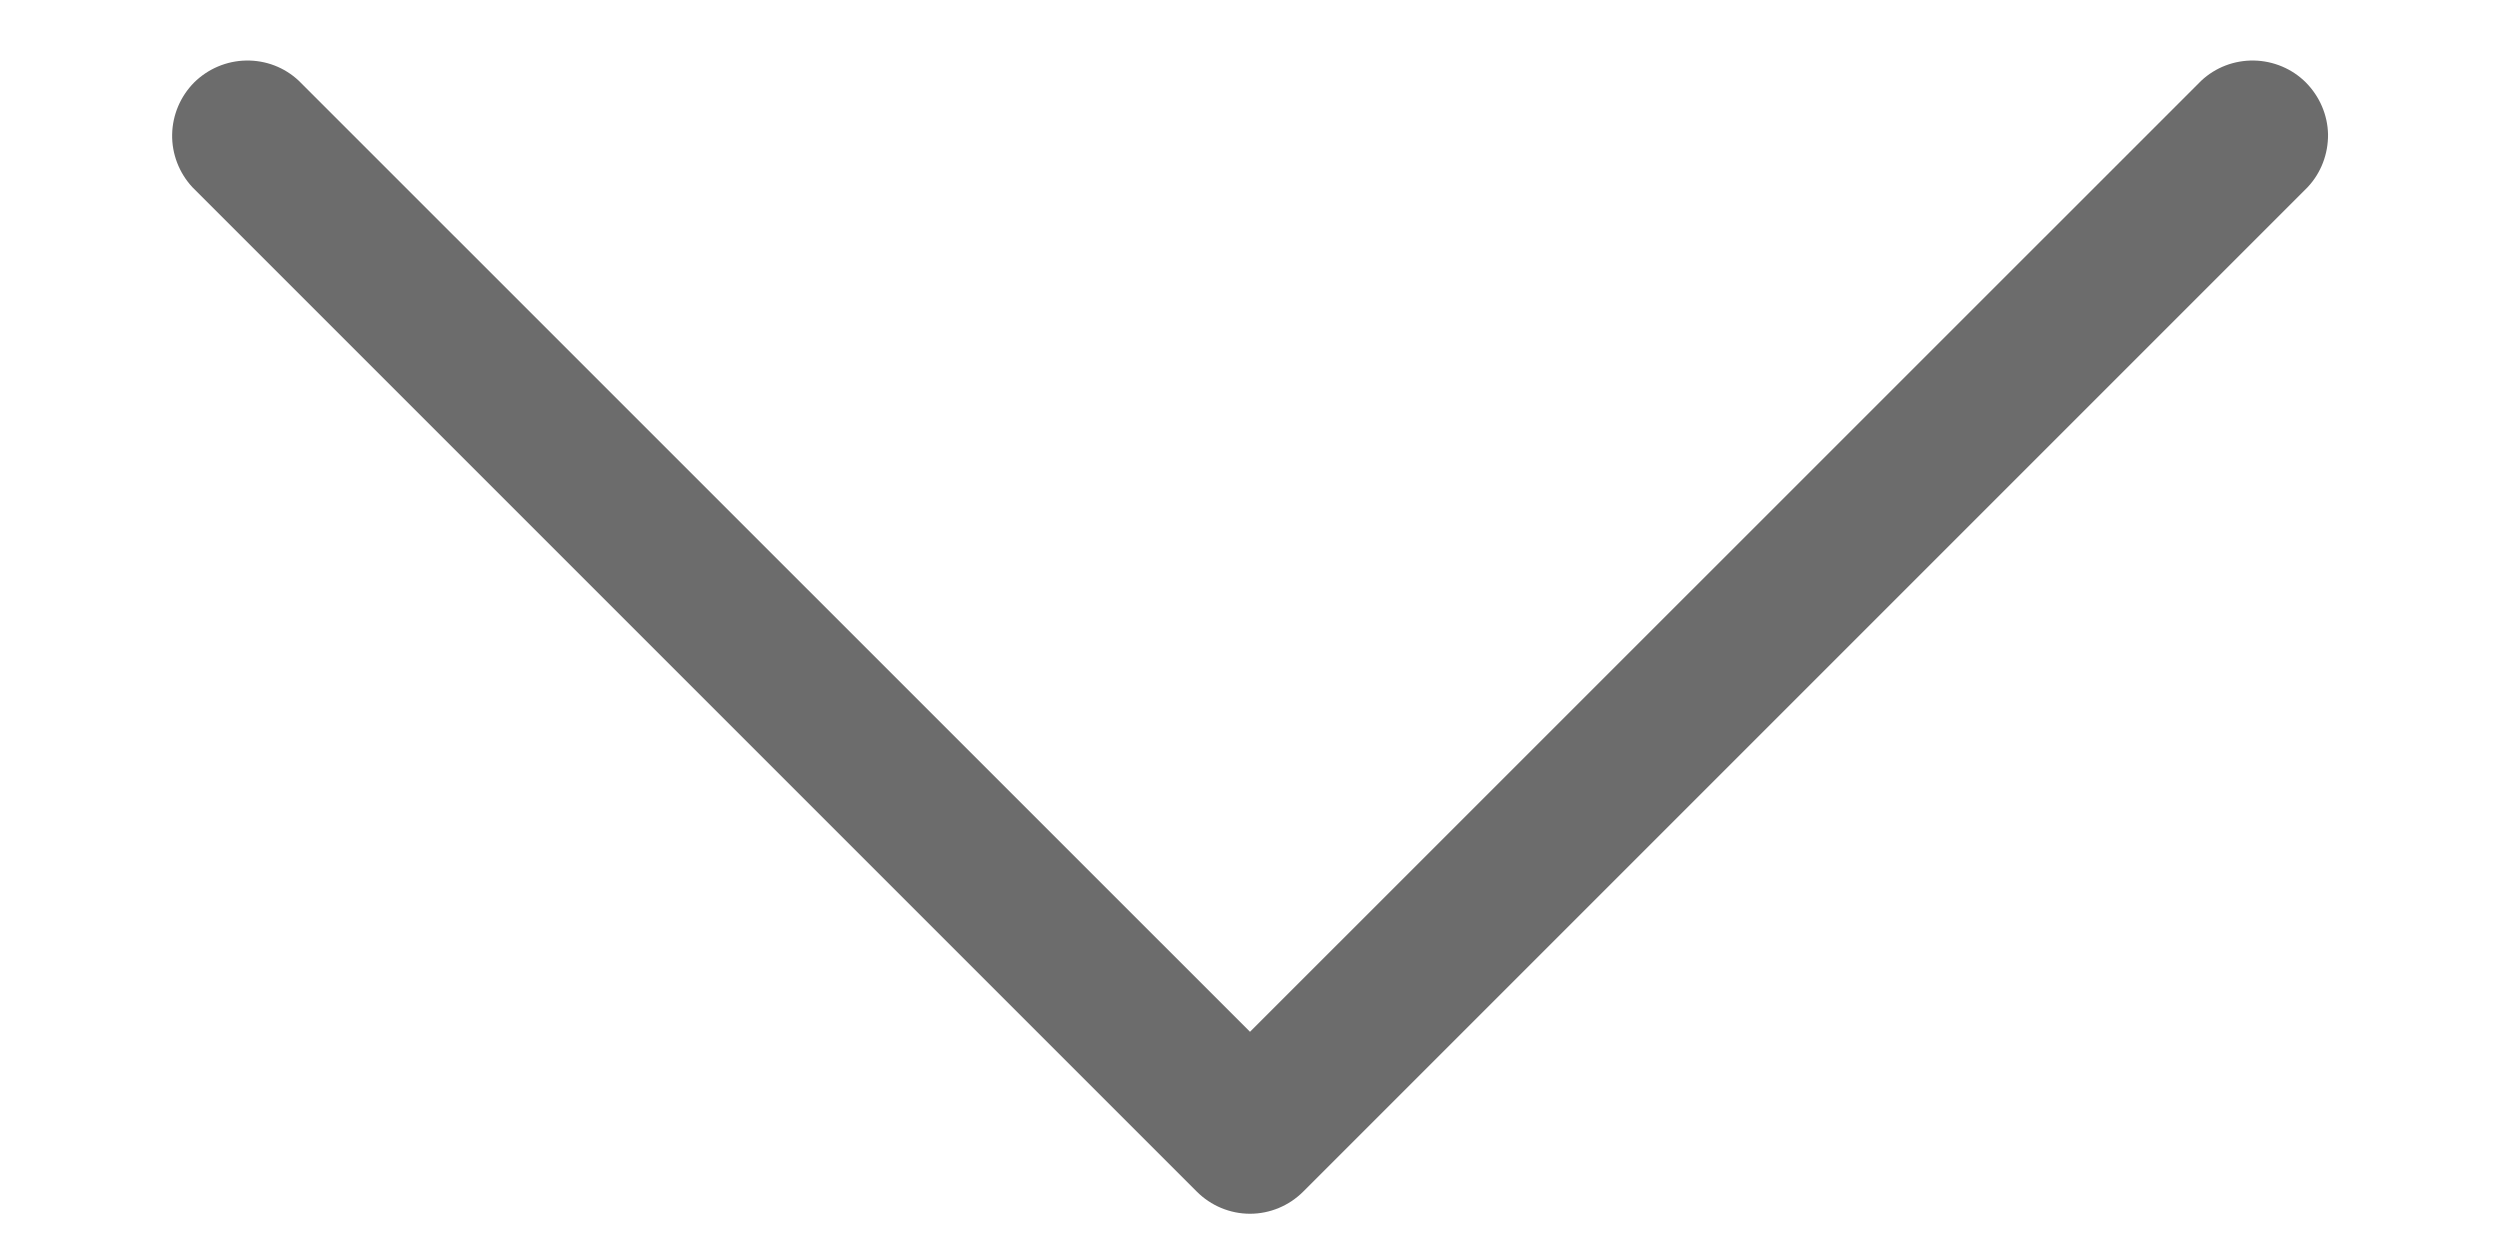 <svg width="14" height="7" viewBox="0 0 14 7" fill="none" xmlns="http://www.w3.org/2000/svg">
<path d="M12.923 1.048L7.298 6.673C7.219 6.752 7.112 6.797 7 6.797C6.888 6.797 6.781 6.752 6.702 6.673L1.077 1.048C1.003 0.968 0.962 0.862 0.964 0.753C0.966 0.644 1.01 0.54 1.087 0.462C1.165 0.385 1.269 0.341 1.378 0.339C1.488 0.337 1.593 0.377 1.673 0.452L7 5.778L12.327 0.452C12.407 0.377 12.513 0.337 12.622 0.339C12.731 0.341 12.836 0.385 12.913 0.462C12.99 0.54 13.035 0.644 13.037 0.753C13.038 0.862 12.998 0.968 12.923 1.048Z" fill="#6C6C6C"/>
</svg>
